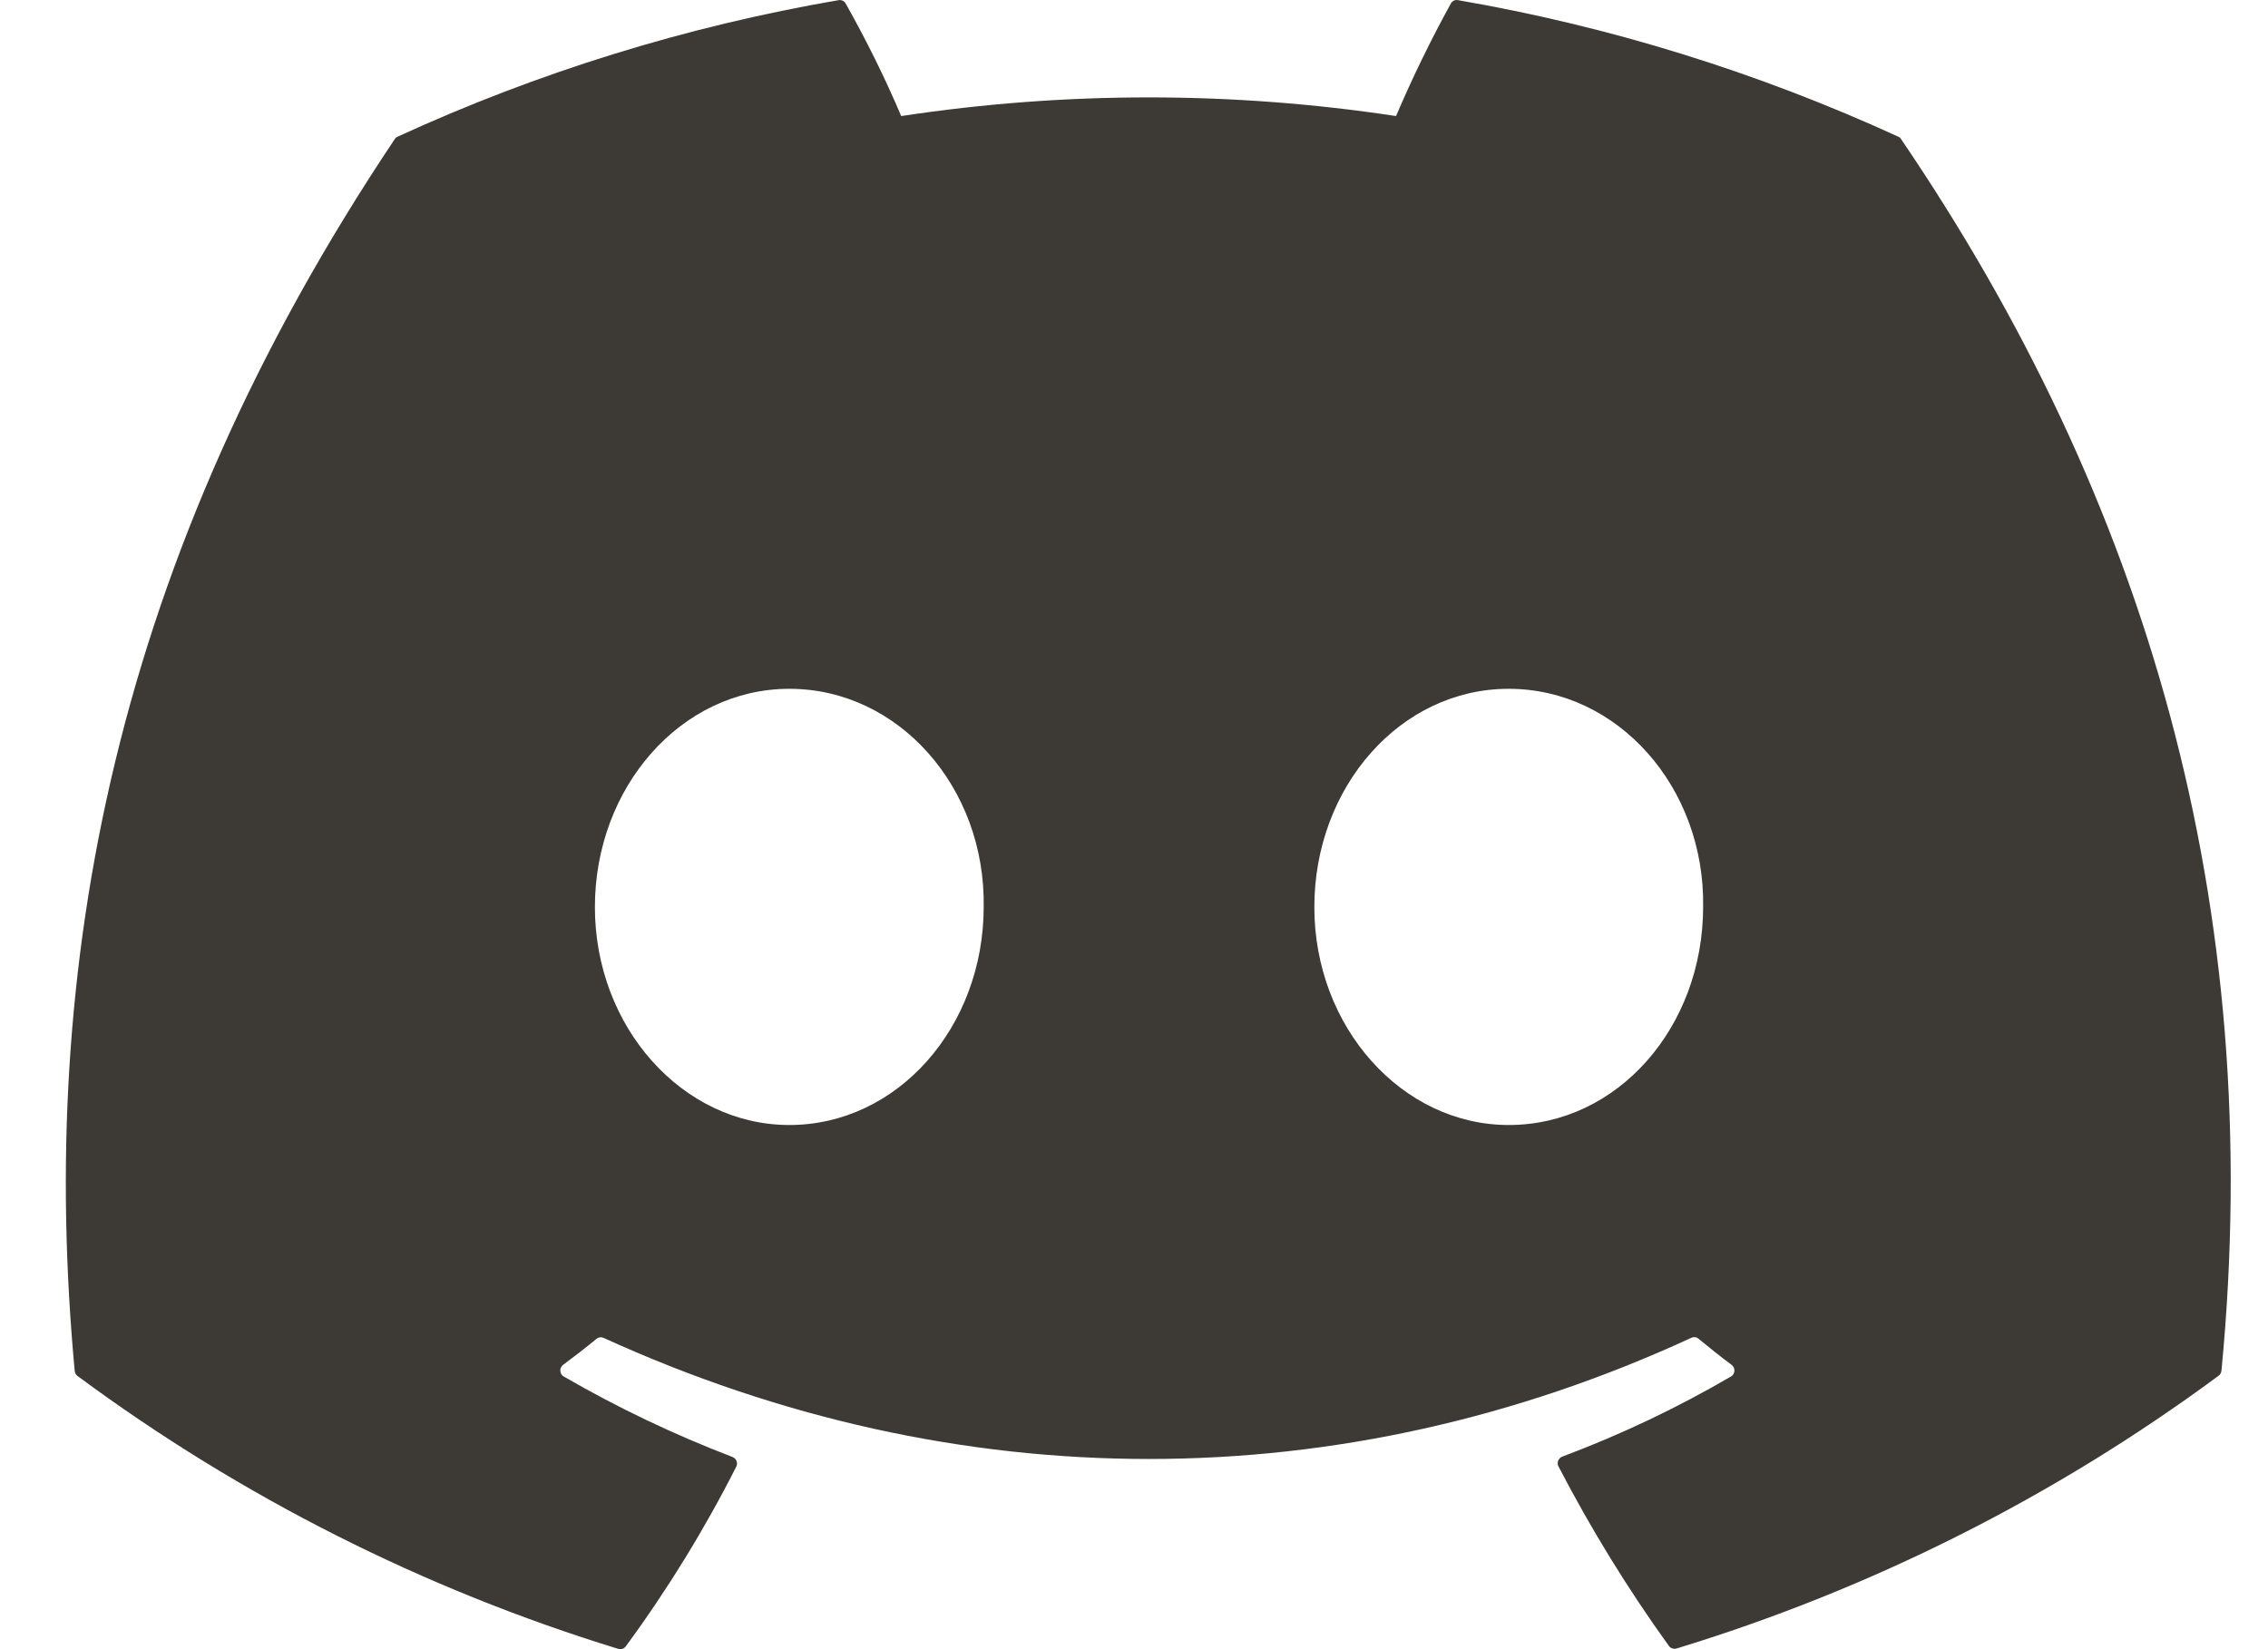 <svg width="33" height="24" viewBox="0 0 33 24" fill="none" xmlns="http://www.w3.org/2000/svg">
<path d="M27.663 2.027C27.654 2.009 27.638 1.996 27.62 1.989C25.579 1.053 23.426 0.384 21.213 0.002C21.193 -0.002 21.173 0.001 21.154 0.009C21.136 0.018 21.121 0.032 21.111 0.05C20.818 0.582 20.551 1.13 20.313 1.689C17.927 1.327 15.5 1.327 13.113 1.689C12.874 1.128 12.604 0.581 12.304 0.05C12.294 0.033 12.279 0.019 12.261 0.01C12.243 0.002 12.223 -0.001 12.203 0.002C9.986 0.383 7.829 1.051 5.785 1.989C5.767 1.997 5.752 2.01 5.742 2.027C1.66 8.128 0.541 14.074 1.087 19.951C1.088 19.966 1.093 19.98 1.1 19.993C1.108 20.006 1.118 20.017 1.13 20.026C3.508 21.785 6.167 23.127 8.994 23.995C9.014 24.002 9.036 24.002 9.056 23.995C9.076 23.988 9.094 23.975 9.106 23.958C9.713 23.132 10.25 22.258 10.713 21.344C10.72 21.331 10.723 21.317 10.724 21.303C10.724 21.29 10.722 21.276 10.717 21.262C10.712 21.249 10.704 21.238 10.694 21.227C10.685 21.218 10.673 21.21 10.66 21.204C9.811 20.879 8.988 20.487 8.201 20.031C8.187 20.023 8.175 20.011 8.167 19.997C8.159 19.983 8.154 19.967 8.153 19.951C8.152 19.935 8.154 19.919 8.161 19.904C8.168 19.889 8.178 19.875 8.19 19.865C8.356 19.742 8.522 19.613 8.678 19.485C8.691 19.473 8.708 19.465 8.726 19.462C8.744 19.459 8.763 19.462 8.78 19.469C13.933 21.82 19.515 21.82 24.609 19.469C24.626 19.461 24.644 19.458 24.662 19.459C24.68 19.461 24.697 19.468 24.711 19.48C24.866 19.608 25.033 19.742 25.199 19.865C25.211 19.875 25.221 19.889 25.228 19.904C25.235 19.919 25.237 19.935 25.236 19.951C25.235 19.967 25.23 19.983 25.222 19.997C25.213 20.011 25.202 20.023 25.188 20.031C24.403 20.489 23.58 20.88 22.729 21.199C22.716 21.204 22.704 21.212 22.695 21.222C22.685 21.232 22.677 21.244 22.672 21.257C22.667 21.27 22.665 21.284 22.665 21.298C22.666 21.312 22.669 21.326 22.675 21.338C23.147 22.248 23.684 23.122 24.283 23.953C24.295 23.97 24.313 23.983 24.333 23.989C24.353 23.996 24.375 23.996 24.395 23.99C27.23 23.125 29.897 21.783 32.281 20.021C32.293 20.012 32.303 20.001 32.31 19.988C32.318 19.975 32.322 19.96 32.323 19.946C32.977 13.158 31.22 7.26 27.663 2.027ZM11.485 16.372C9.931 16.372 8.656 14.947 8.656 13.201C8.656 11.455 9.91 10.024 11.485 10.024C13.076 10.024 14.34 11.46 14.313 13.196C14.313 14.947 13.06 16.372 11.485 16.372ZM21.952 16.372C20.399 16.372 19.124 14.947 19.124 13.201C19.124 11.455 20.372 10.024 21.952 10.024C23.543 10.024 24.808 11.46 24.781 13.196C24.781 14.947 23.538 16.372 21.952 16.372Z" fill="#3D3935"/>
</svg>
